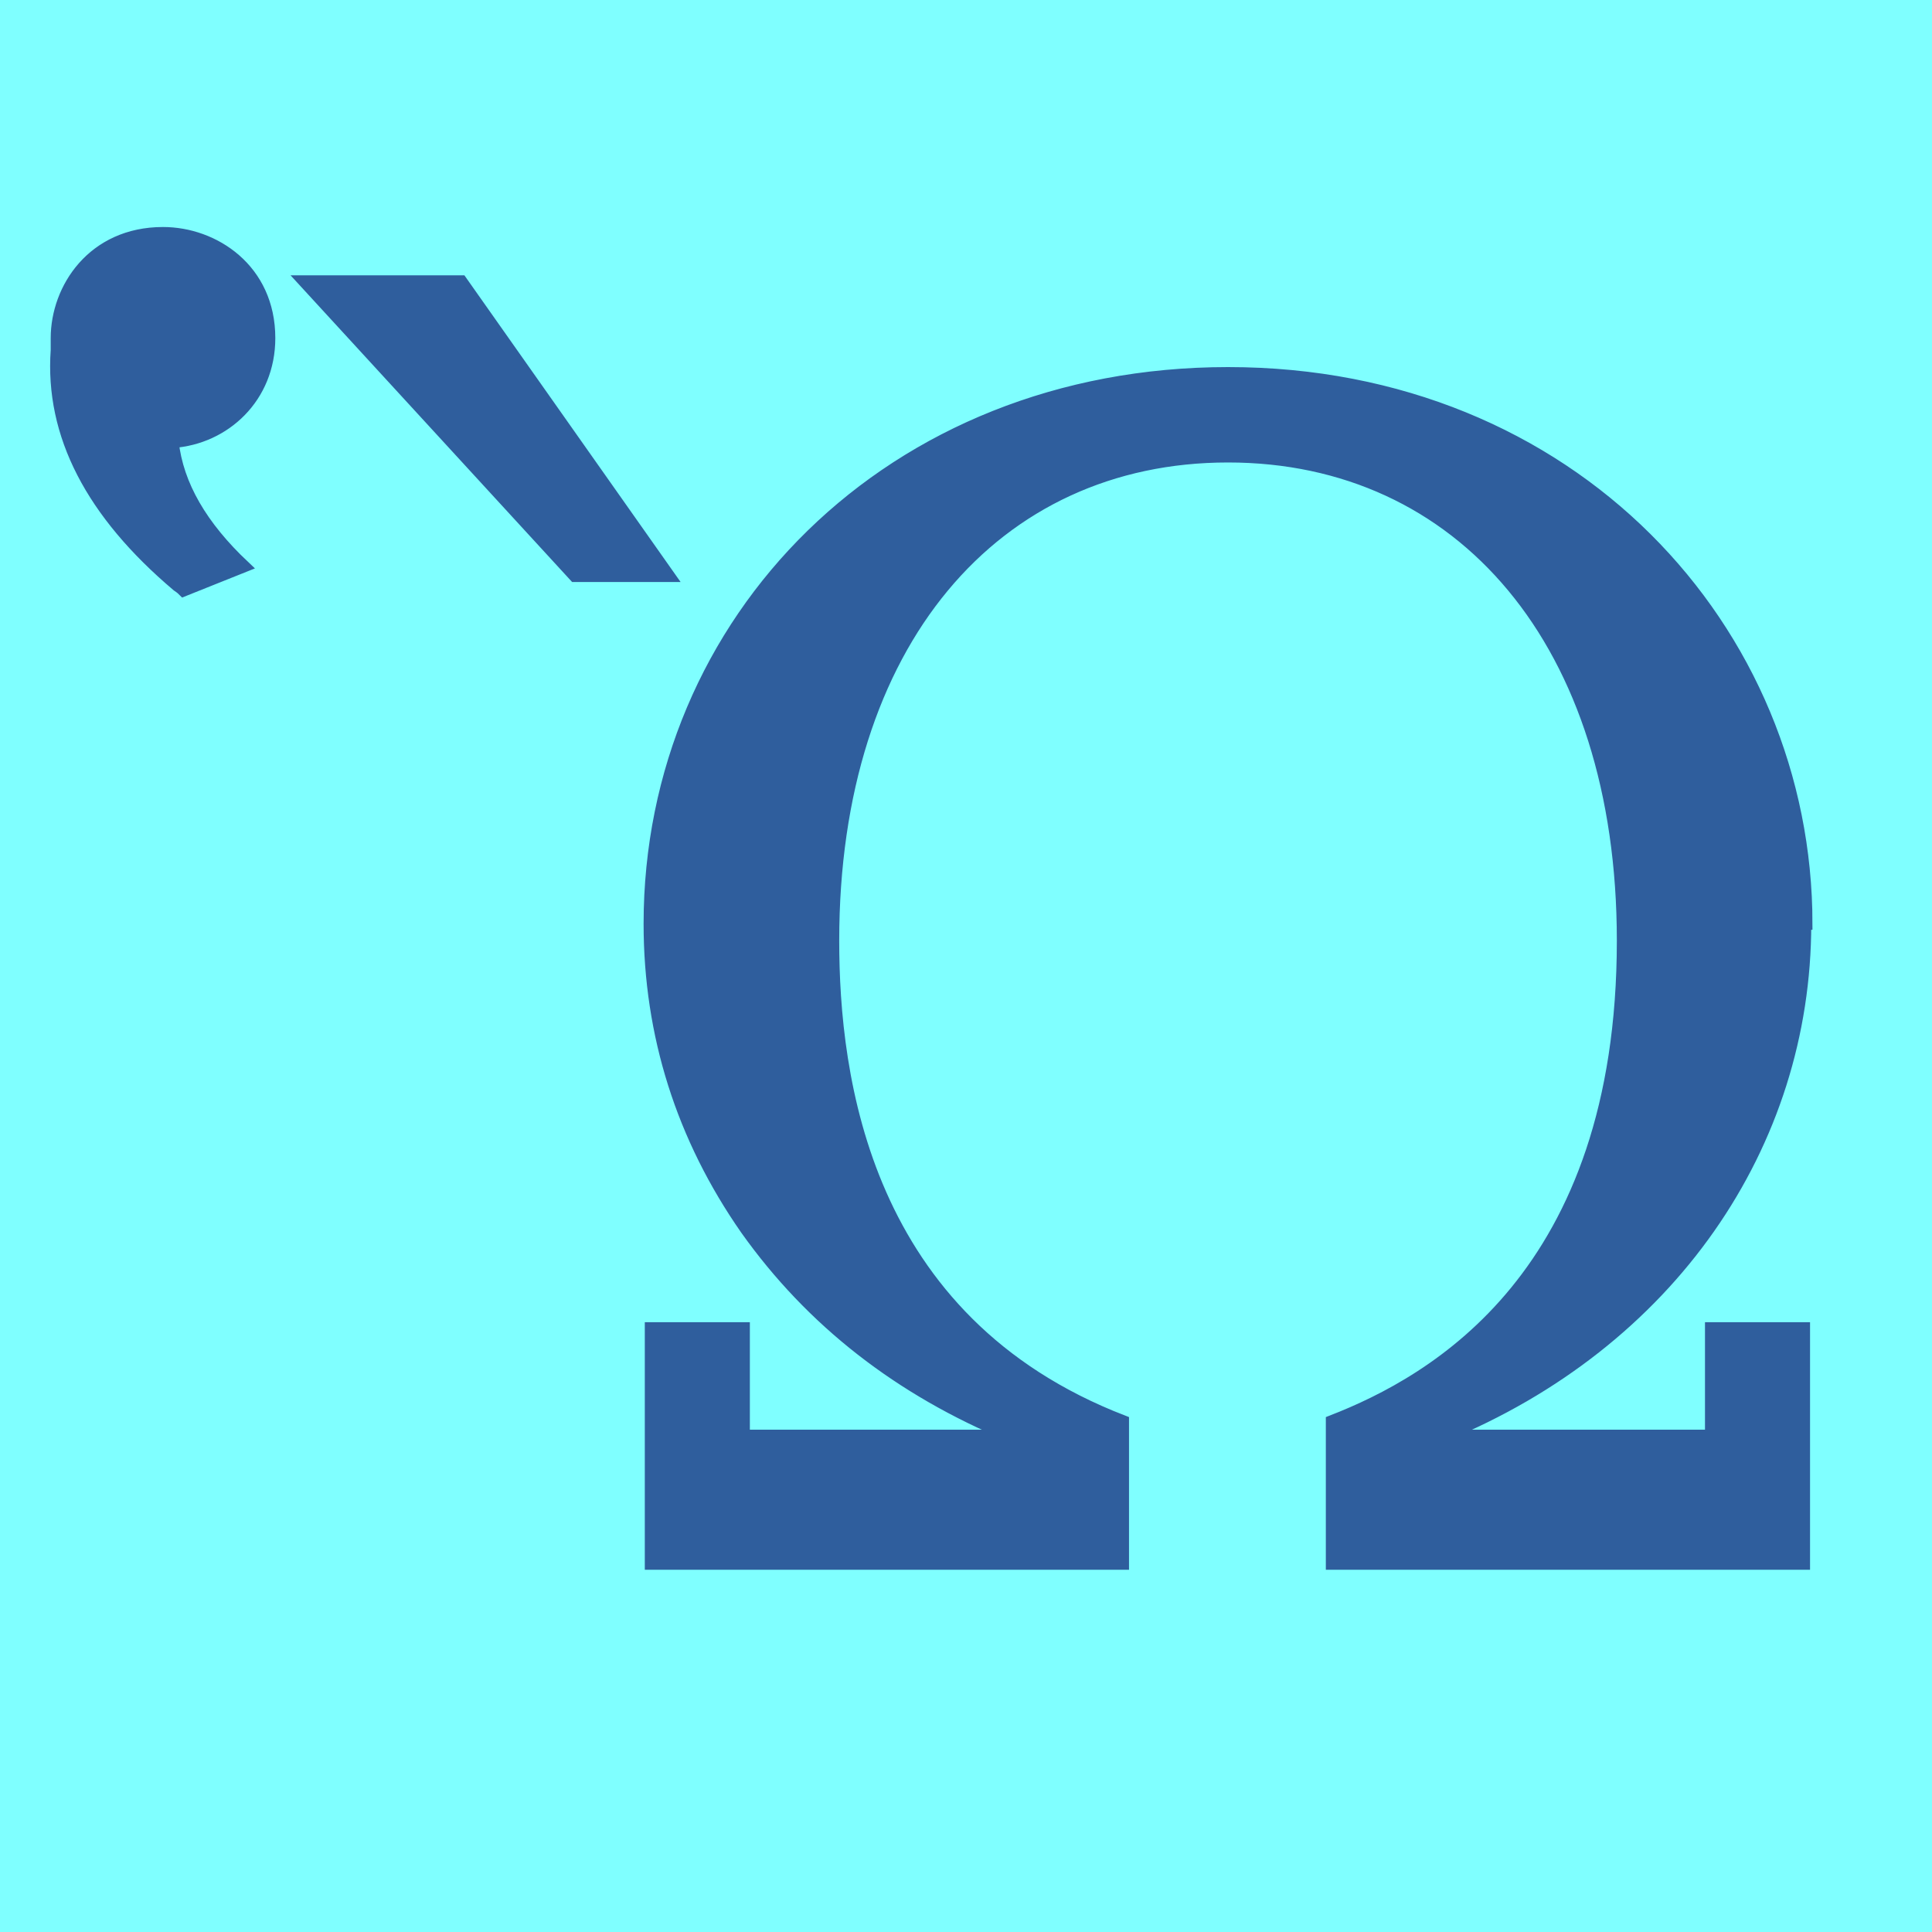 <svg height="16" viewBox="0 0 16 16" width="16" xmlns="http://www.w3.org/2000/svg"><path d="m0 0h16v16h-16z" fill="#7fffff"/><path d="m3.82 2.33 1.72 2.44h-.78l-2.24-2.44zm-3.35.47c0-.41.3-.87.88-.87.42 0 .88.3.88.87 0 .49-.37.83-.8.86.04.36.24.7.59 1.03l-.5.2c-.01-.01-.02-.02-.05-.04-.71-.6-1.05-1.25-1-1.95zm14.48 4.85c0 1.83-1.12 3.47-3 4.24h2.22v-.89h.77v1.95h-3.91v-1.18c.85-.33 2.41-1.21 2.41-3.98 0-2.47-1.34-4.01-3.27-4.01s-3.27 1.54-3.27 4.01c0 1.13.25 3.15 2.4 3.98v1.18h-3.91v-1.95h.77v.89h2.21c-.92-.38-1.65-.95-2.19-1.71-.53-.76-.8-1.61-.8-2.53 0-2.51 1.99-4.56 4.79-4.56 2.85 0 4.79 2.13 4.79 4.56z" fill="#2f5e9d" stroke="#2f5e9d" stroke-width=".1"/></svg>